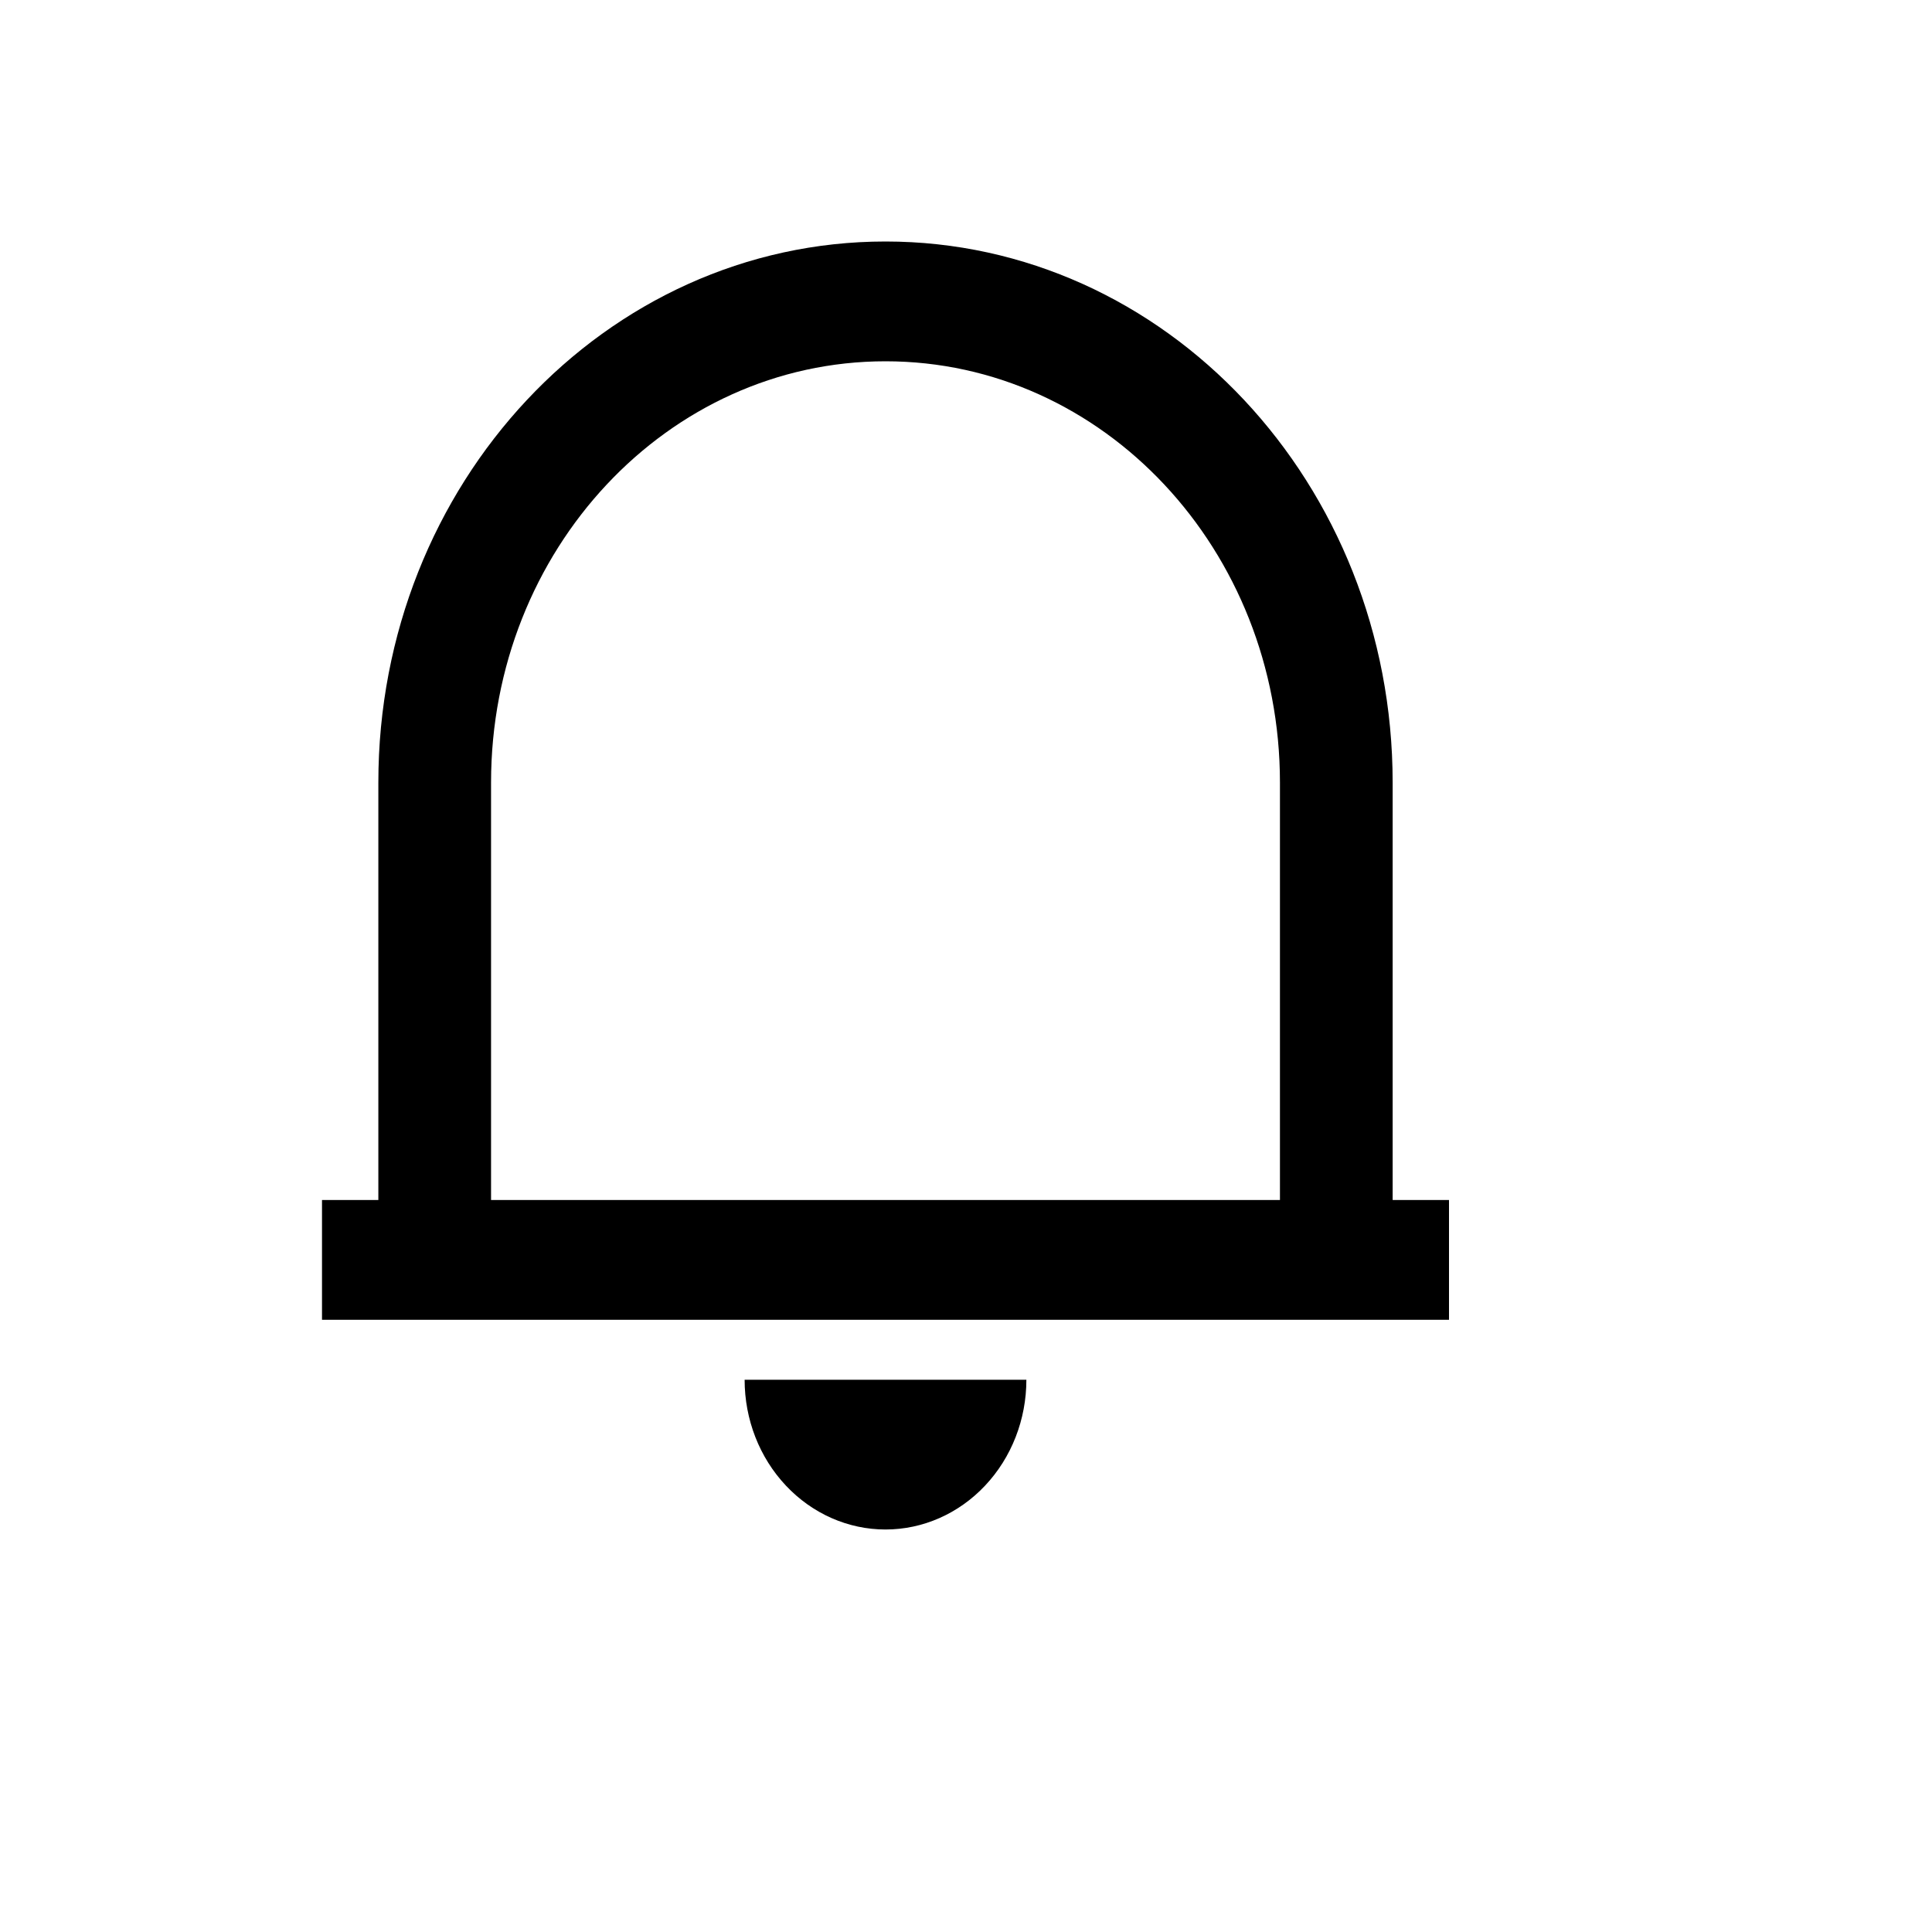 <svg width="24" height="24" viewBox="0 0 24 24" fill="none" xmlns="http://www.w3.org/2000/svg">
<path d="M18 16.395H4V14.907H4.7V9.721C4.7 6.009 7.521 3 11 3C14.479 3 17.3 6.009 17.3 9.721V14.907H18V16.395ZM6.1 14.907H15.9V9.721C15.9 6.831 13.706 4.488 11 4.488C8.294 4.488 6.1 6.831 6.1 9.721V14.907ZM9.25 17.14H12.75C12.75 17.633 12.566 18.106 12.237 18.455C11.909 18.804 11.464 19 11 19C10.536 19 10.091 18.804 9.763 18.455C9.434 18.106 9.25 17.633 9.25 17.14Z" fill="black"/>
</svg>
